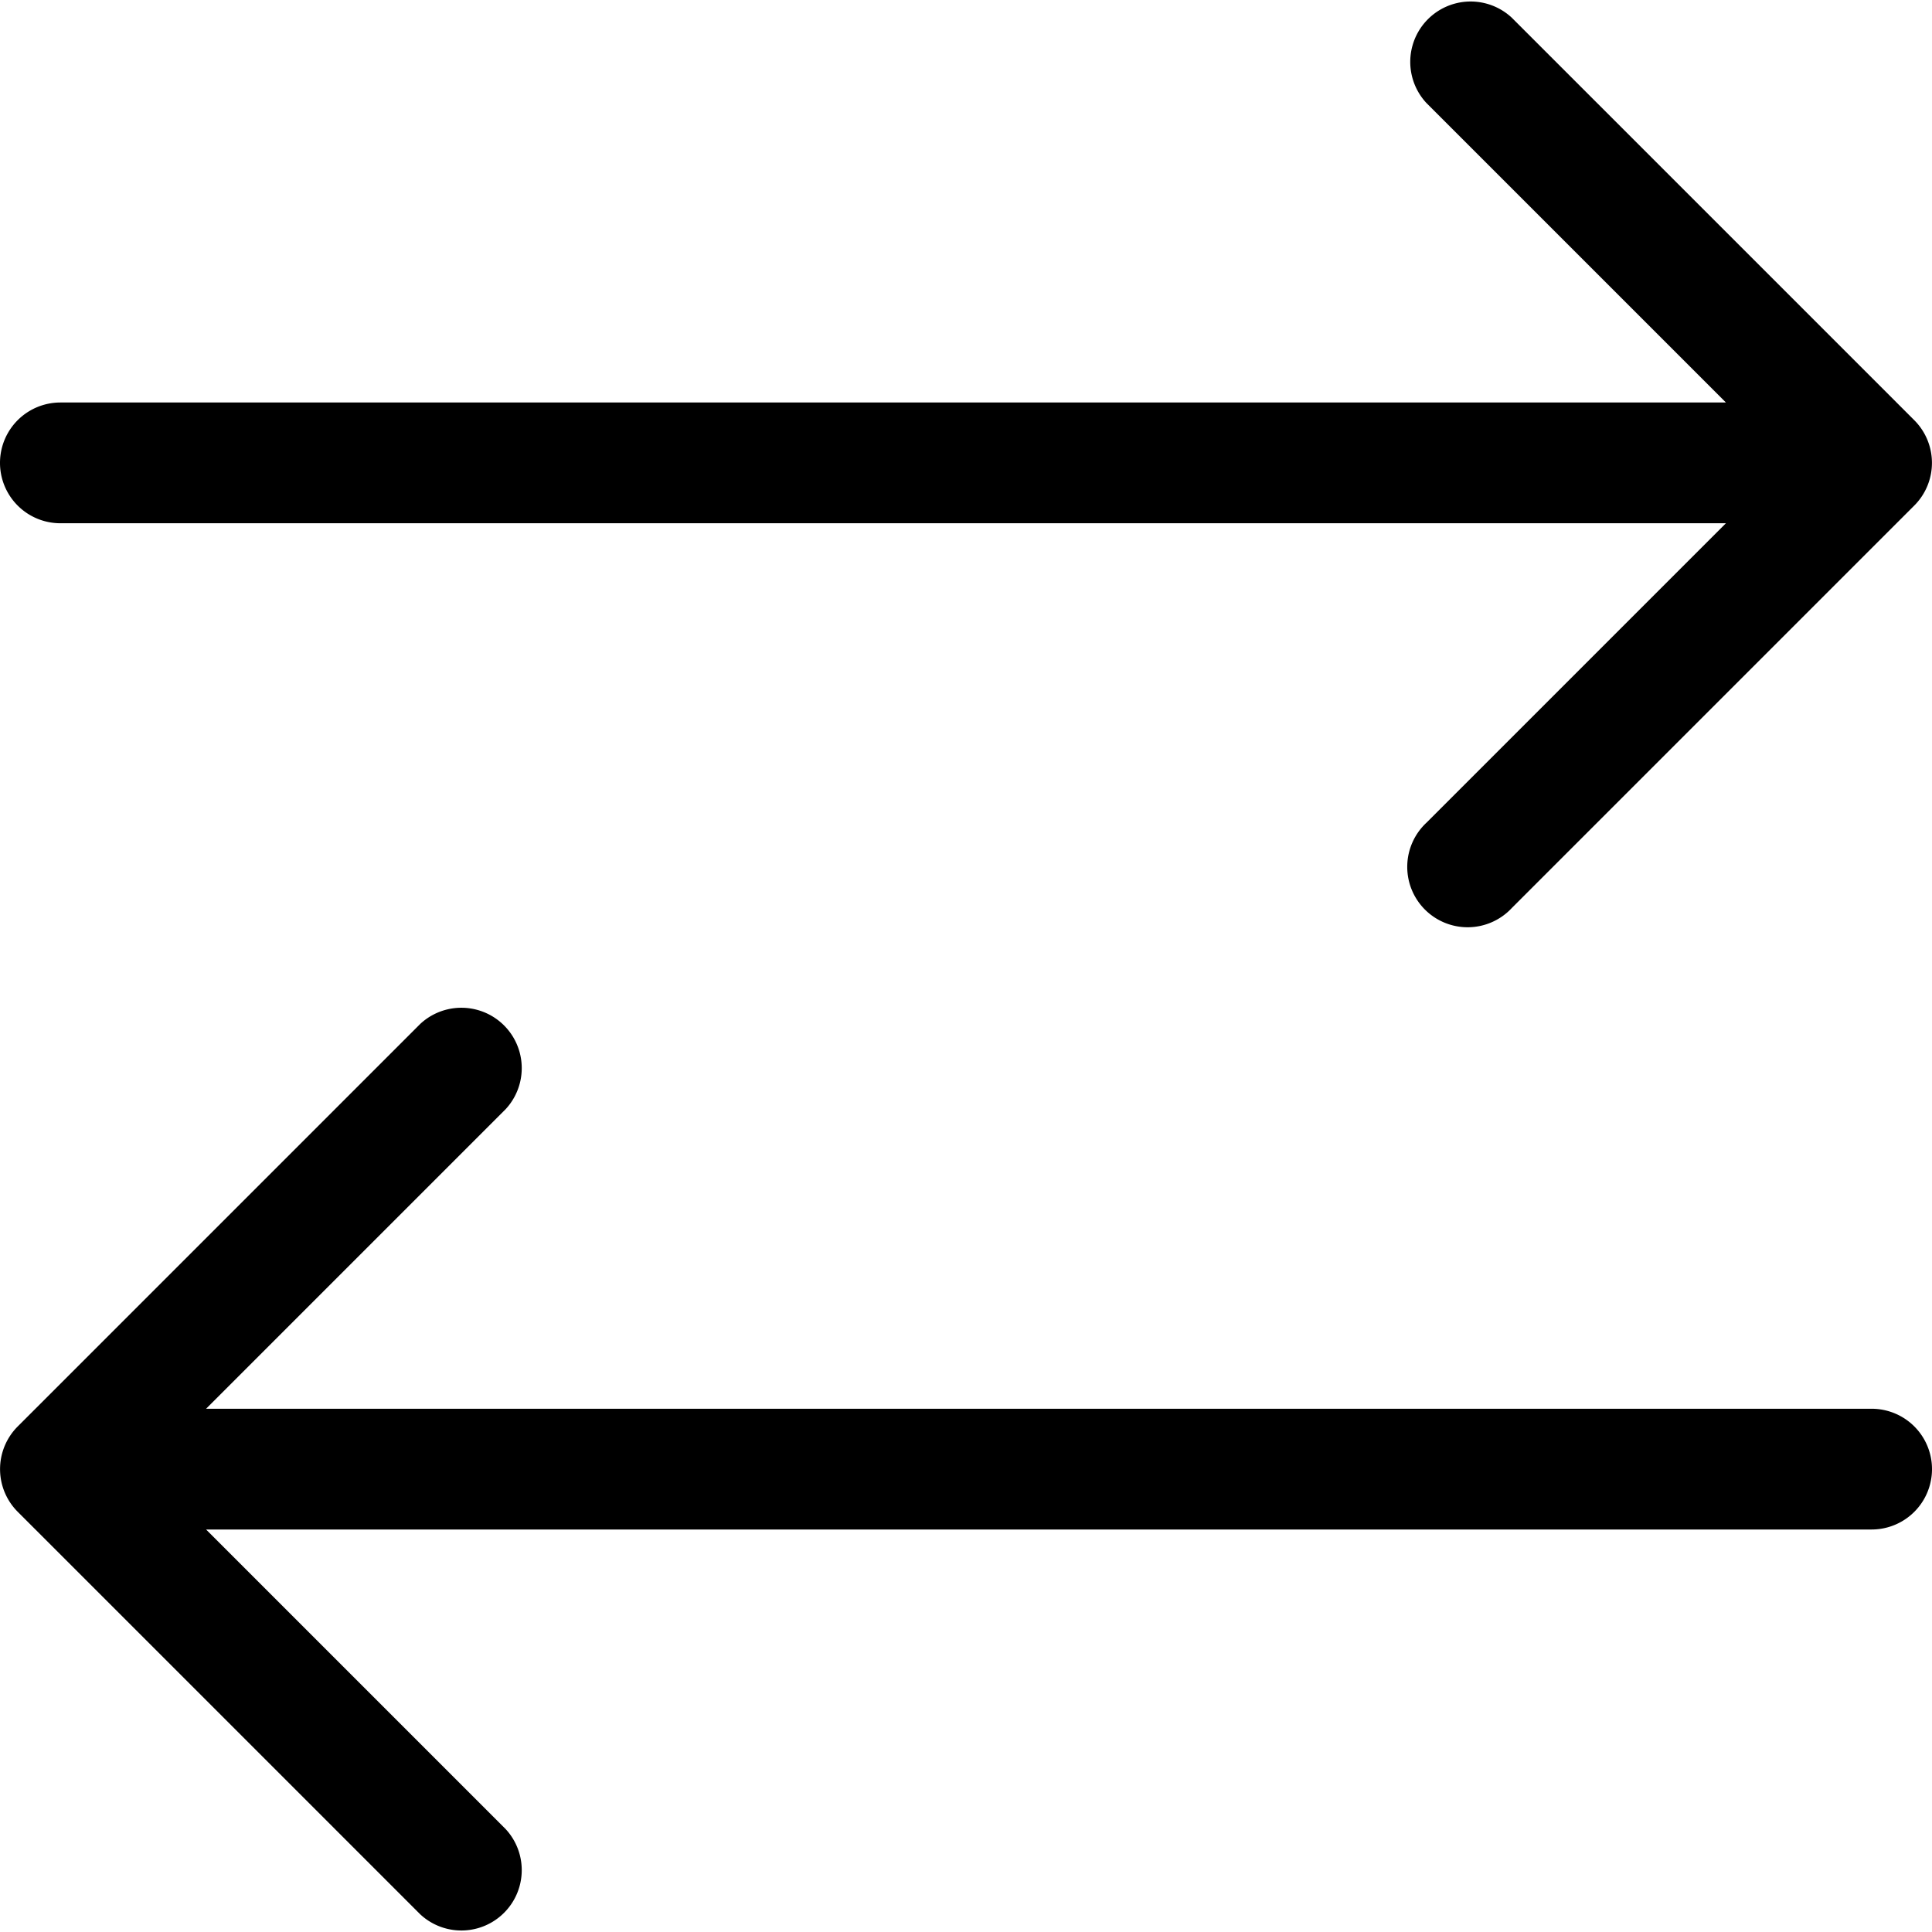 <svg xmlns="http://www.w3.org/2000/svg" viewBox="0 0 48 48"><defs/><path d="M1.5,13H42.88l-7.44,7.44a1.5,1.5,0,1,0,2.12,2.12l10-10a1.5,1.5,0,0,0,0-2.12l-10-10a1.5,1.5,0,0,0-2.12,2.12L42.88,10H1.5a1.5,1.5,0,0,0,0,3Z"/><path d="M46.5,35H5.12l7.44-7.44a1.5,1.5,0,0,0-2.12-2.12l-10,10a1.5,1.5,0,0,0,0,2.12l10,10a1.5,1.5,0,0,0,2.12-2.12L5.12,38H46.5a1.5,1.5,0,0,0,0-3Z"/></svg>